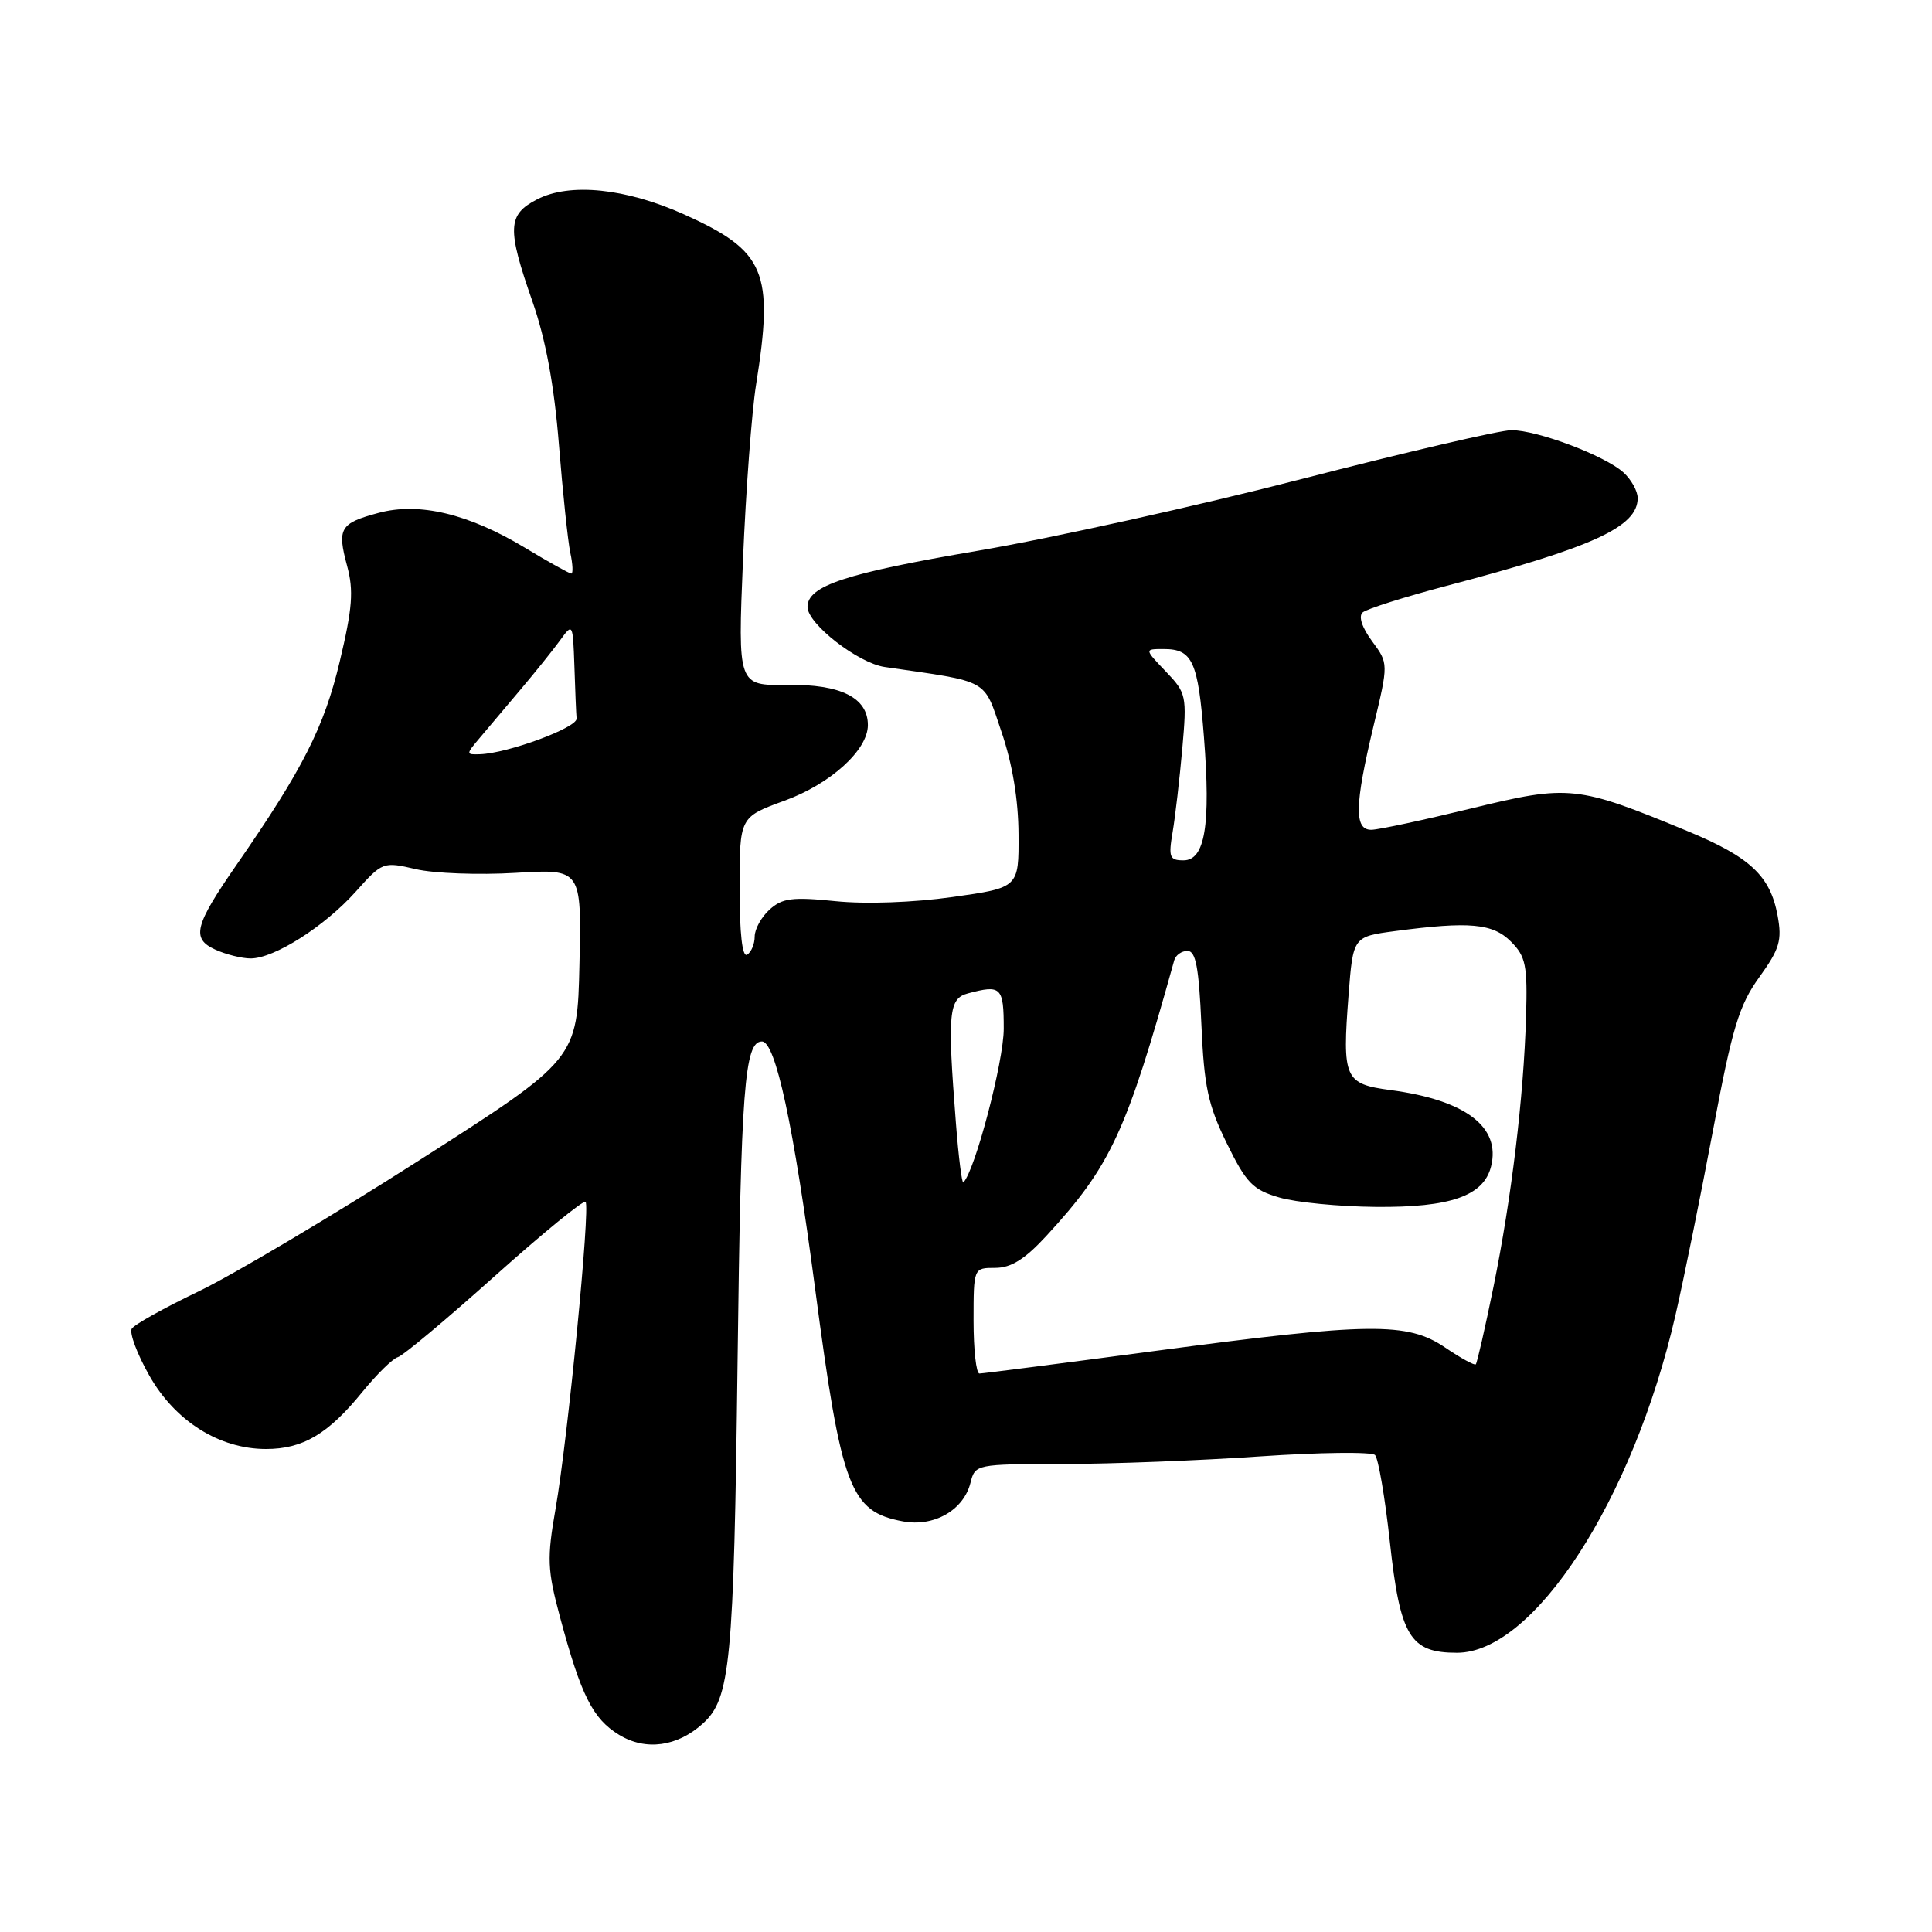 <?xml version="1.0" encoding="UTF-8" standalone="no"?>
<!DOCTYPE svg PUBLIC "-//W3C//DTD SVG 1.1//EN" "http://www.w3.org/Graphics/SVG/1.1/DTD/svg11.dtd" >
<svg xmlns="http://www.w3.org/2000/svg" xmlns:xlink="http://www.w3.org/1999/xlink" version="1.1" viewBox="0 0 256 256">
 <g >
 <path fill="currentColor"
d=" M 93.13 228.38 C 96.78 225.08 97.23 220.41 97.73 180.50 C 98.18 144.18 98.65 138.00 100.96 138.00 C 102.77 138.00 105.15 149.08 108.01 170.77 C 111.50 197.27 112.64 200.28 119.64 201.59 C 123.74 202.36 127.68 200.11 128.59 196.49 C 129.21 194.02 129.30 194.00 140.86 193.99 C 147.26 193.98 159.00 193.53 166.95 192.98 C 174.90 192.44 181.76 192.36 182.20 192.80 C 182.63 193.23 183.52 198.40 184.16 204.28 C 185.53 216.86 186.83 219.00 193.06 219.00 C 203.25 219.00 216.36 198.77 221.99 174.35 C 223.11 169.48 225.36 158.38 227.00 149.68 C 229.54 136.16 230.43 133.22 233.11 129.49 C 235.82 125.73 236.15 124.61 235.54 121.31 C 234.57 116.06 231.90 113.56 223.61 110.13 C 208.93 104.06 207.95 103.96 195.00 107.11 C 188.68 108.65 182.71 109.93 181.75 109.95 C 179.42 110.02 179.48 106.73 182.00 96.20 C 183.99 87.91 183.99 87.91 181.80 84.95 C 180.47 83.15 179.98 81.66 180.56 81.15 C 181.08 80.69 186.06 79.11 191.63 77.64 C 211.12 72.51 217.00 69.81 217.00 66.00 C 217.00 65.07 216.15 63.54 215.11 62.60 C 212.64 60.37 203.72 57.00 200.27 57.00 C 198.78 57.00 186.29 59.91 172.53 63.46 C 158.76 67.01 139.42 71.30 129.55 72.98 C 112.04 75.96 107.00 77.62 107.00 80.42 C 107.00 82.66 113.69 87.86 117.23 88.38 C 131.30 90.42 130.28 89.85 132.71 97.00 C 134.15 101.22 134.94 105.98 134.96 110.56 C 135.00 117.62 135.00 117.62 126.22 118.86 C 121.04 119.59 114.69 119.82 110.71 119.41 C 105.00 118.83 103.66 119.00 101.98 120.52 C 100.89 121.50 100.00 123.11 100.00 124.10 C 100.00 125.08 99.55 126.16 99.00 126.50 C 98.36 126.90 98.00 123.72 98.00 117.69 C 98.00 108.27 98.00 108.27 103.94 106.10 C 110.05 103.88 115.00 99.39 115.00 96.08 C 115.00 92.45 111.41 90.65 104.36 90.75 C 97.76 90.85 97.76 90.85 98.45 74.18 C 98.83 65.00 99.61 54.58 100.18 51.00 C 102.57 35.99 101.43 33.27 90.67 28.42 C 82.94 24.94 75.50 24.17 71.16 26.42 C 67.24 28.44 67.16 30.26 70.57 40.00 C 72.31 45.00 73.43 51.04 74.06 58.92 C 74.57 65.29 75.25 71.74 75.57 73.25 C 75.90 74.76 75.95 76.00 75.70 76.00 C 75.45 76.00 72.69 74.47 69.58 72.59 C 62.08 68.07 55.53 66.51 50.16 67.96 C 45.05 69.33 44.65 70.00 45.99 74.97 C 46.88 78.26 46.70 80.58 45.02 87.64 C 42.96 96.33 40.12 101.92 31.41 114.50 C 25.75 122.66 25.32 124.37 28.53 125.83 C 29.94 126.47 32.05 127.00 33.21 127.00 C 36.33 127.00 42.99 122.77 47.11 118.18 C 50.68 114.19 50.76 114.16 55.11 115.17 C 57.52 115.73 63.45 115.95 68.28 115.66 C 77.06 115.13 77.06 115.13 76.78 127.74 C 76.50 140.36 76.50 140.36 55.50 153.78 C 43.95 161.16 30.81 168.96 26.29 171.13 C 21.78 173.29 17.80 175.51 17.46 176.06 C 17.12 176.61 18.16 179.40 19.78 182.26 C 23.19 188.30 29.06 192.00 35.25 192.00 C 40.13 192.00 43.48 190.02 48.00 184.46 C 49.92 182.10 52.05 180.01 52.72 179.83 C 53.39 179.65 59.15 174.83 65.51 169.13 C 71.88 163.43 77.32 158.98 77.59 159.25 C 78.24 159.91 75.25 190.52 73.62 199.89 C 72.46 206.51 72.52 208.00 74.20 214.26 C 76.99 224.66 78.54 227.75 82.04 229.88 C 85.56 232.02 89.74 231.45 93.13 228.38 Z  M 129.00 175.00 C 129.00 168.00 129.00 168.00 131.87 168.00 C 133.97 168.00 135.80 166.86 138.66 163.75 C 147.18 154.49 149.24 150.06 155.59 127.25 C 155.78 126.56 156.57 126.00 157.35 126.00 C 158.45 126.00 158.86 128.21 159.19 135.75 C 159.55 144.00 160.07 146.42 162.56 151.50 C 165.13 156.75 166.00 157.65 169.50 158.67 C 171.70 159.32 177.46 159.88 182.30 159.92 C 192.19 160.01 196.59 158.47 197.57 154.57 C 198.89 149.33 194.20 145.76 184.25 144.44 C 178.15 143.63 177.84 142.91 178.69 131.87 C 179.29 124.11 179.29 124.11 184.89 123.37 C 194.70 122.07 197.80 122.35 200.21 124.77 C 202.17 126.73 202.41 127.90 202.21 134.68 C 201.89 145.44 200.28 158.77 197.90 170.48 C 196.78 175.97 195.72 180.61 195.55 180.78 C 195.38 180.96 193.54 179.95 191.48 178.55 C 186.48 175.16 181.50 175.22 153.03 179.01 C 140.68 180.65 130.21 182.00 129.78 182.00 C 129.35 182.00 129.00 178.85 129.00 175.00 Z  M 126.66 148.77 C 125.52 134.22 125.70 132.31 128.25 131.63 C 132.66 130.45 133.00 130.78 133.00 136.32 C 133.00 140.64 129.19 155.14 127.65 156.68 C 127.46 156.87 127.01 153.31 126.66 148.77 Z  M 155.38 110.25 C 155.73 108.19 156.30 103.22 156.66 99.21 C 157.28 92.17 157.20 91.82 154.46 88.96 C 151.63 86.00 151.63 86.00 154.19 86.00 C 158.01 86.00 158.75 87.61 159.53 97.68 C 160.44 109.36 159.67 114.00 156.82 114.00 C 154.97 114.00 154.81 113.59 155.38 110.25 Z  M 63.59 97.75 C 64.63 96.51 67.06 93.63 68.99 91.35 C 70.92 89.07 73.27 86.14 74.21 84.85 C 75.89 82.53 75.91 82.56 76.11 88.25 C 76.21 91.41 76.34 94.55 76.40 95.21 C 76.50 96.42 67.27 99.82 63.60 99.94 C 61.72 100.00 61.72 99.96 63.59 97.75 Z "/>
</g>
</svg>
